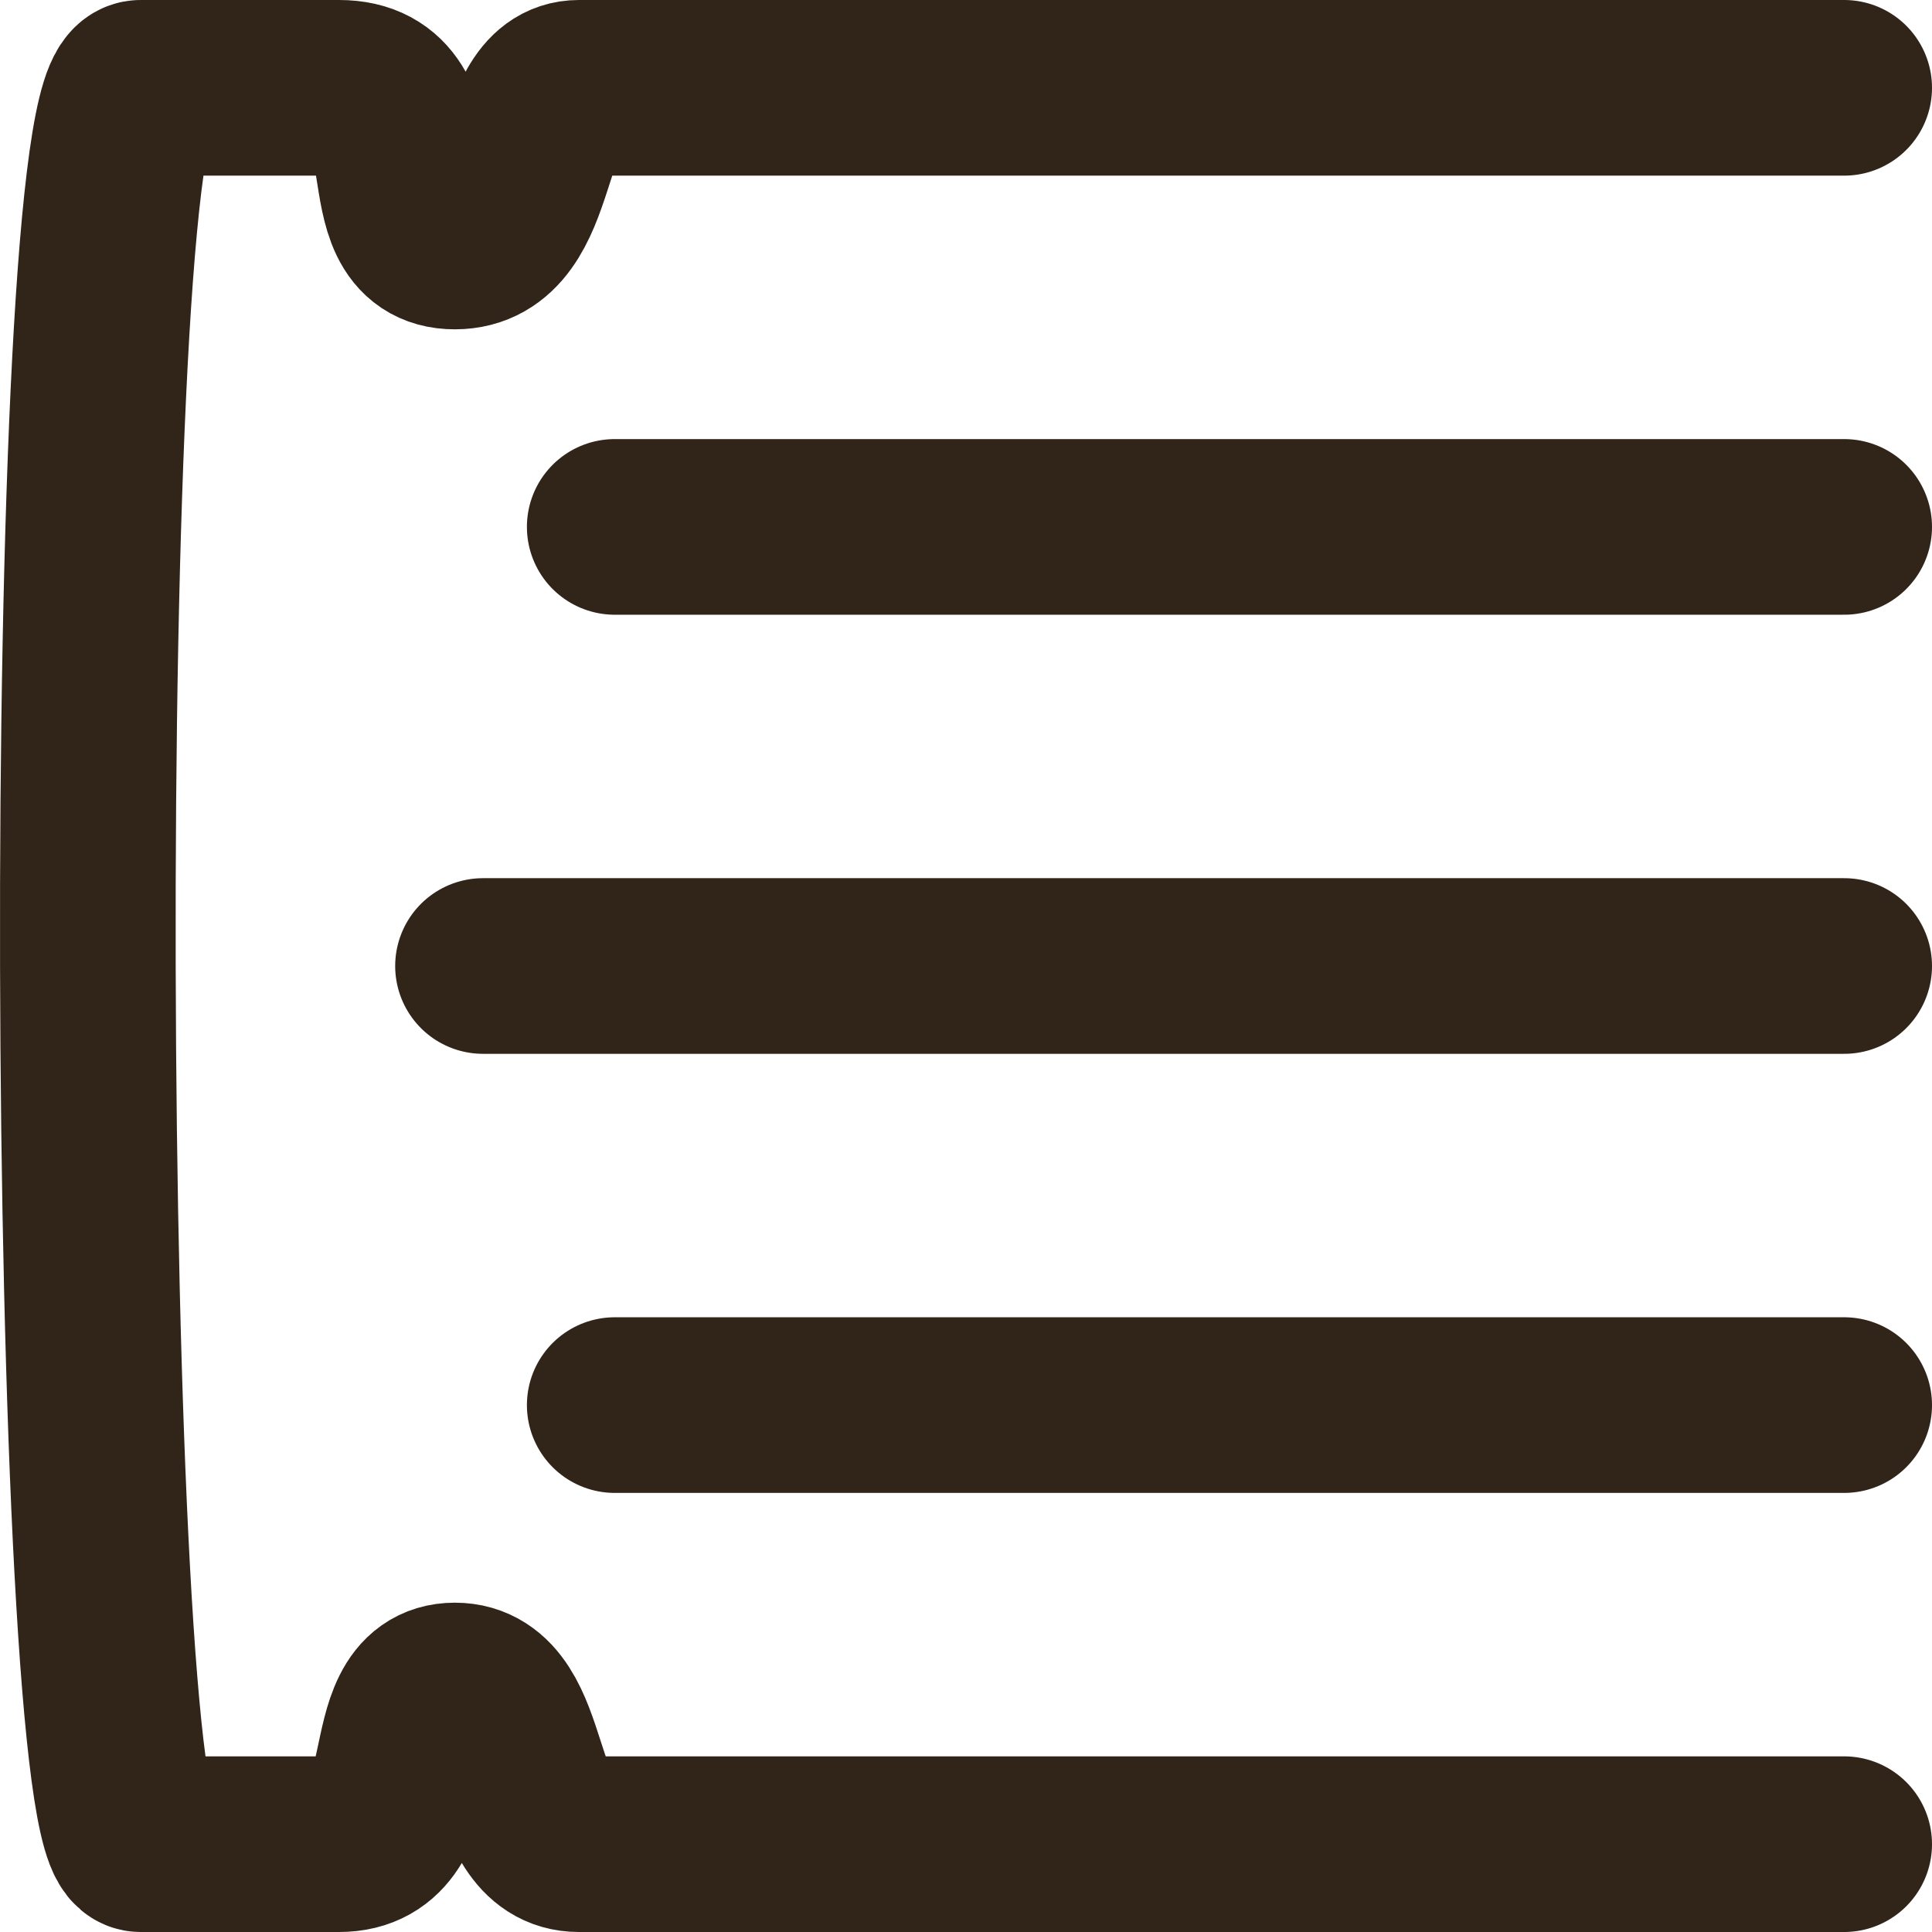 <svg xmlns="http://www.w3.org/2000/svg" width="44" height="44" fill="none"><path stroke="#312418" stroke-linecap="round" stroke-width="4" d="M42 2H13.184c-1.48 0-.942 3.5-2.825 3.5S9.982 2 7.722 2h-4.52c-1.695 0-1.507 40 0 40h4.52c2.072 0 .942-3.5 2.637-3.5s1.13 3.5 2.825 3.5H42m0-10H14m28-10H11m31-10H14"/></svg>

